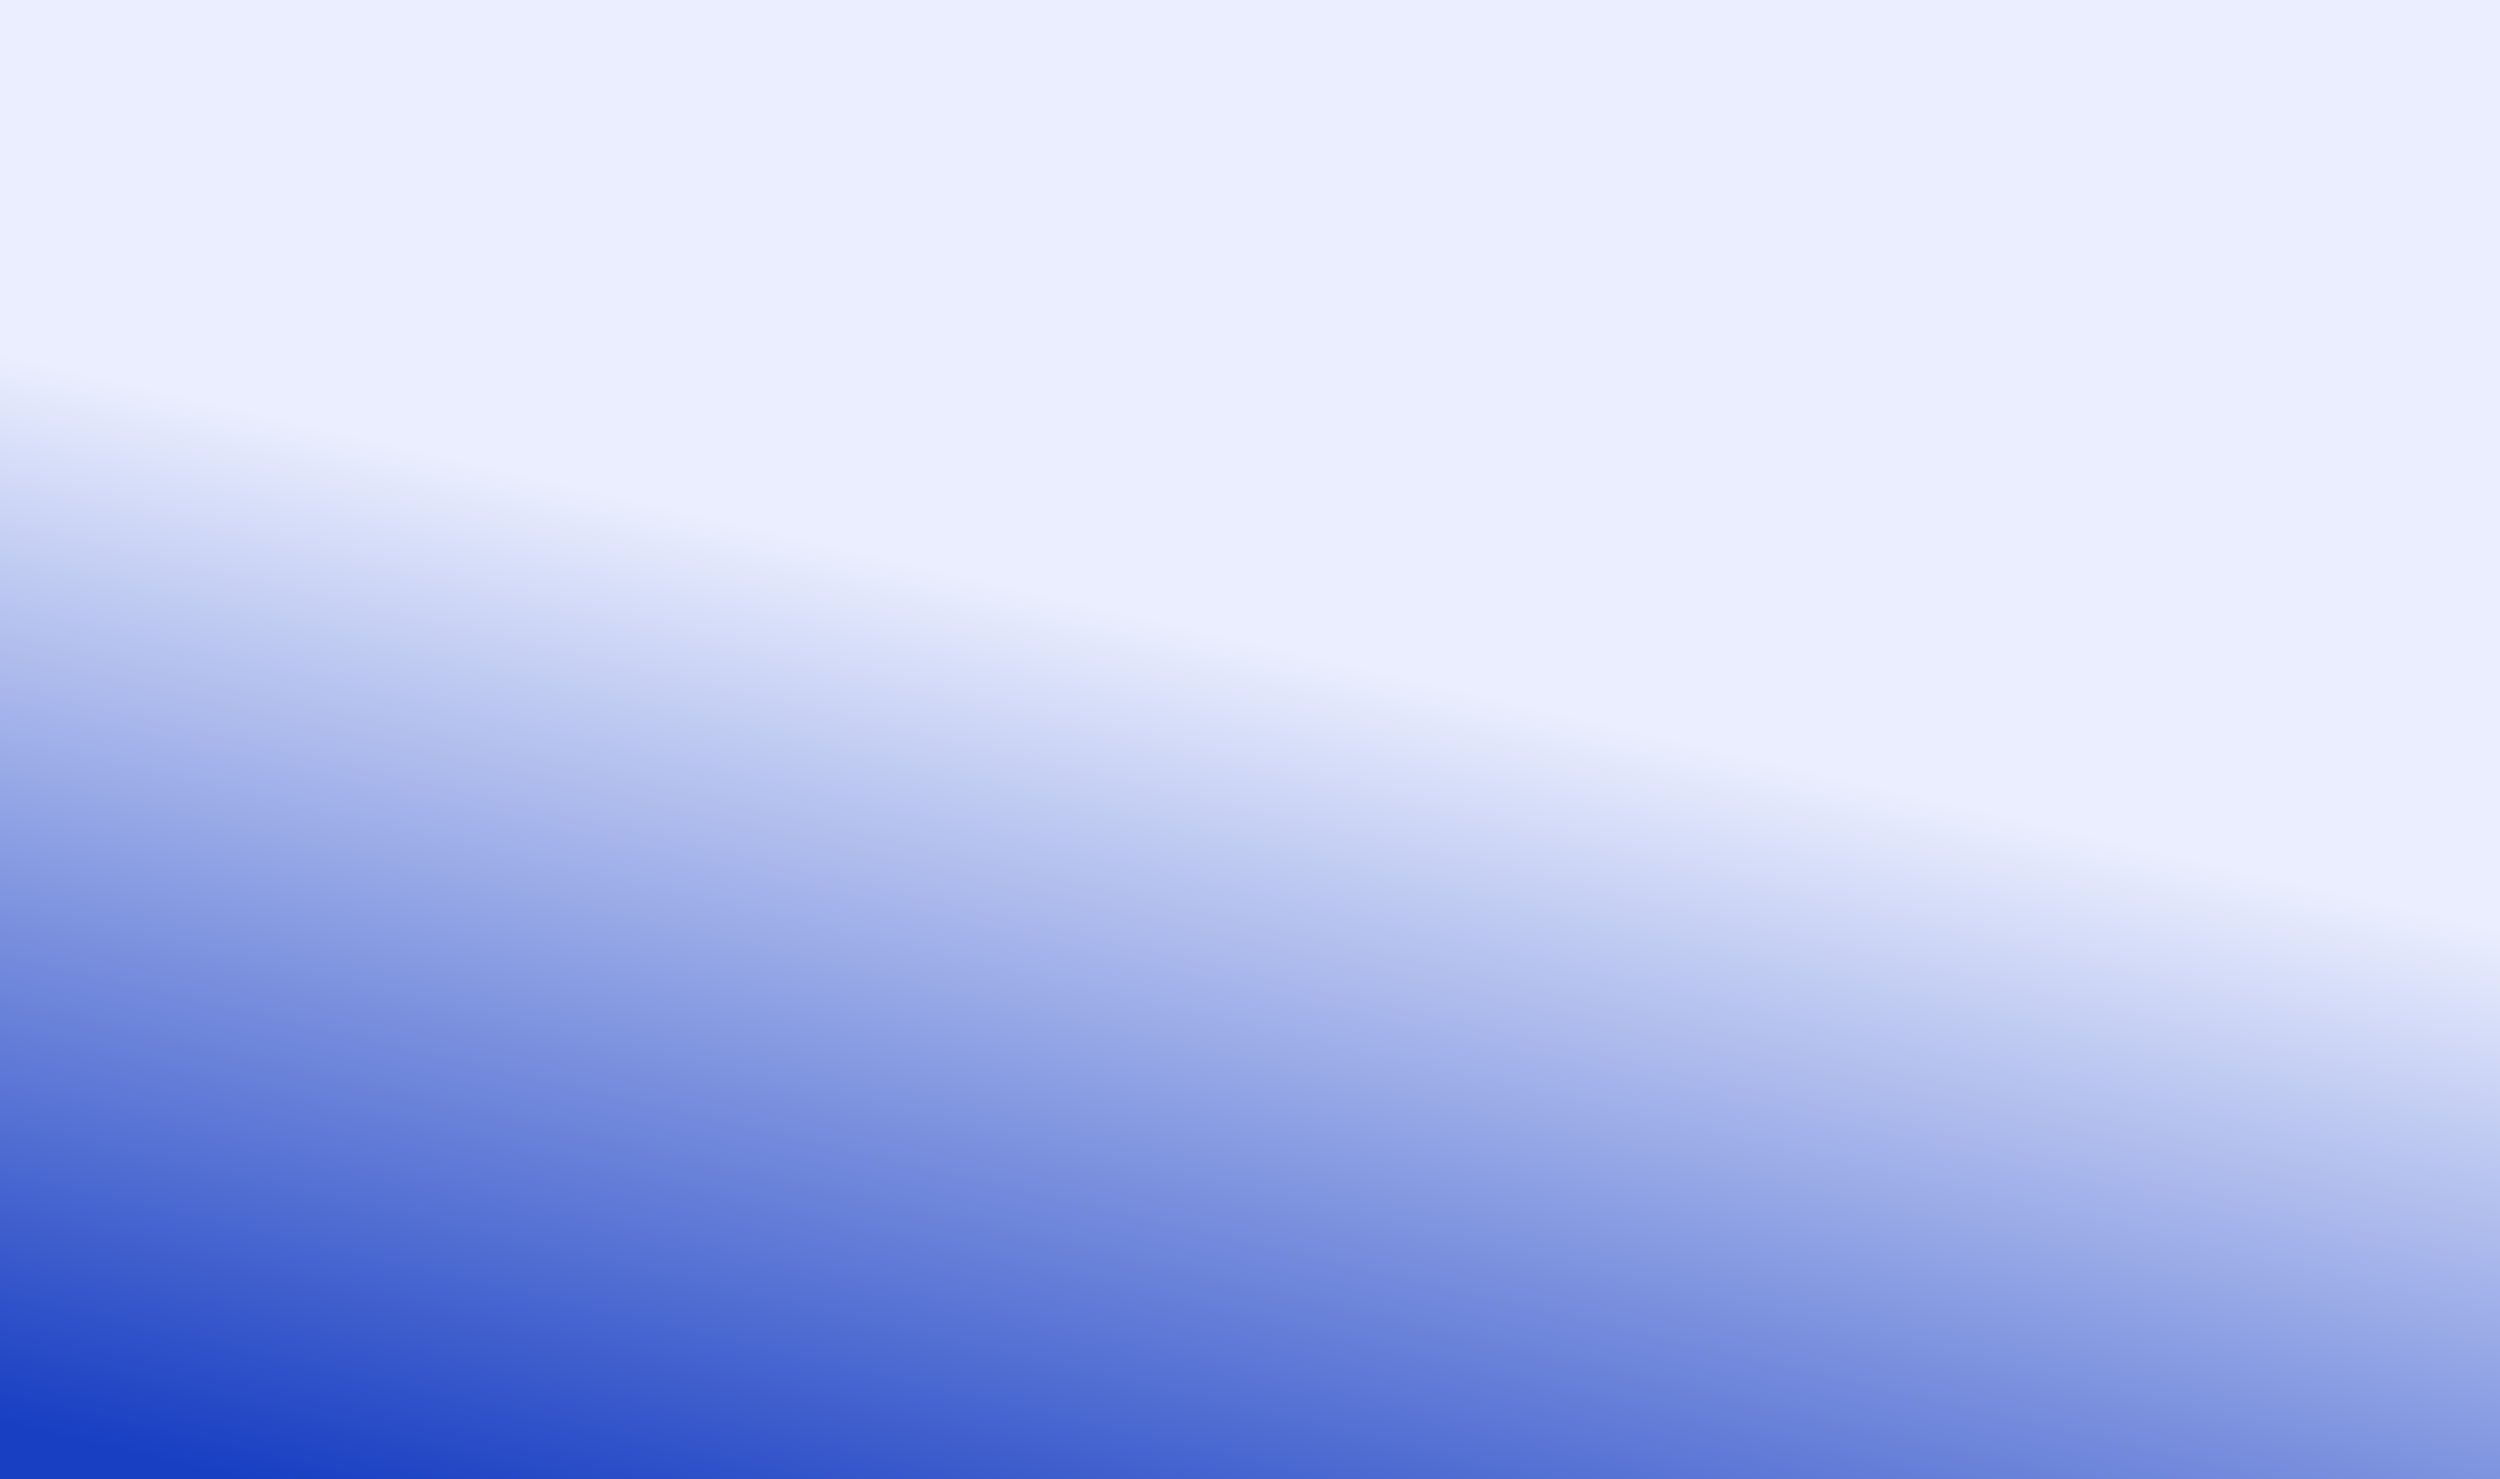 <svg width="1200" height="710" viewBox="0 0 1200 710" fill="none" xmlns="http://www.w3.org/2000/svg">
<rect x="0" y="0" width="1200" height="710" fill="#808080" stroke="none"/>
<path d="M0 0H1200V710H0V0Z" fill="url(#paint0_linear_1_7)"/>
<defs>
<linearGradient id="paint0_linear_1_7" x1="220.5" y1="220.298" x2="108.02" y2="708.392" gradientUnits="userSpaceOnUse">
<stop stop-color="#EAEEFE"/>
<stop offset="1" stop-color="#183EC2"/>
</linearGradient>
</defs>
</svg>
